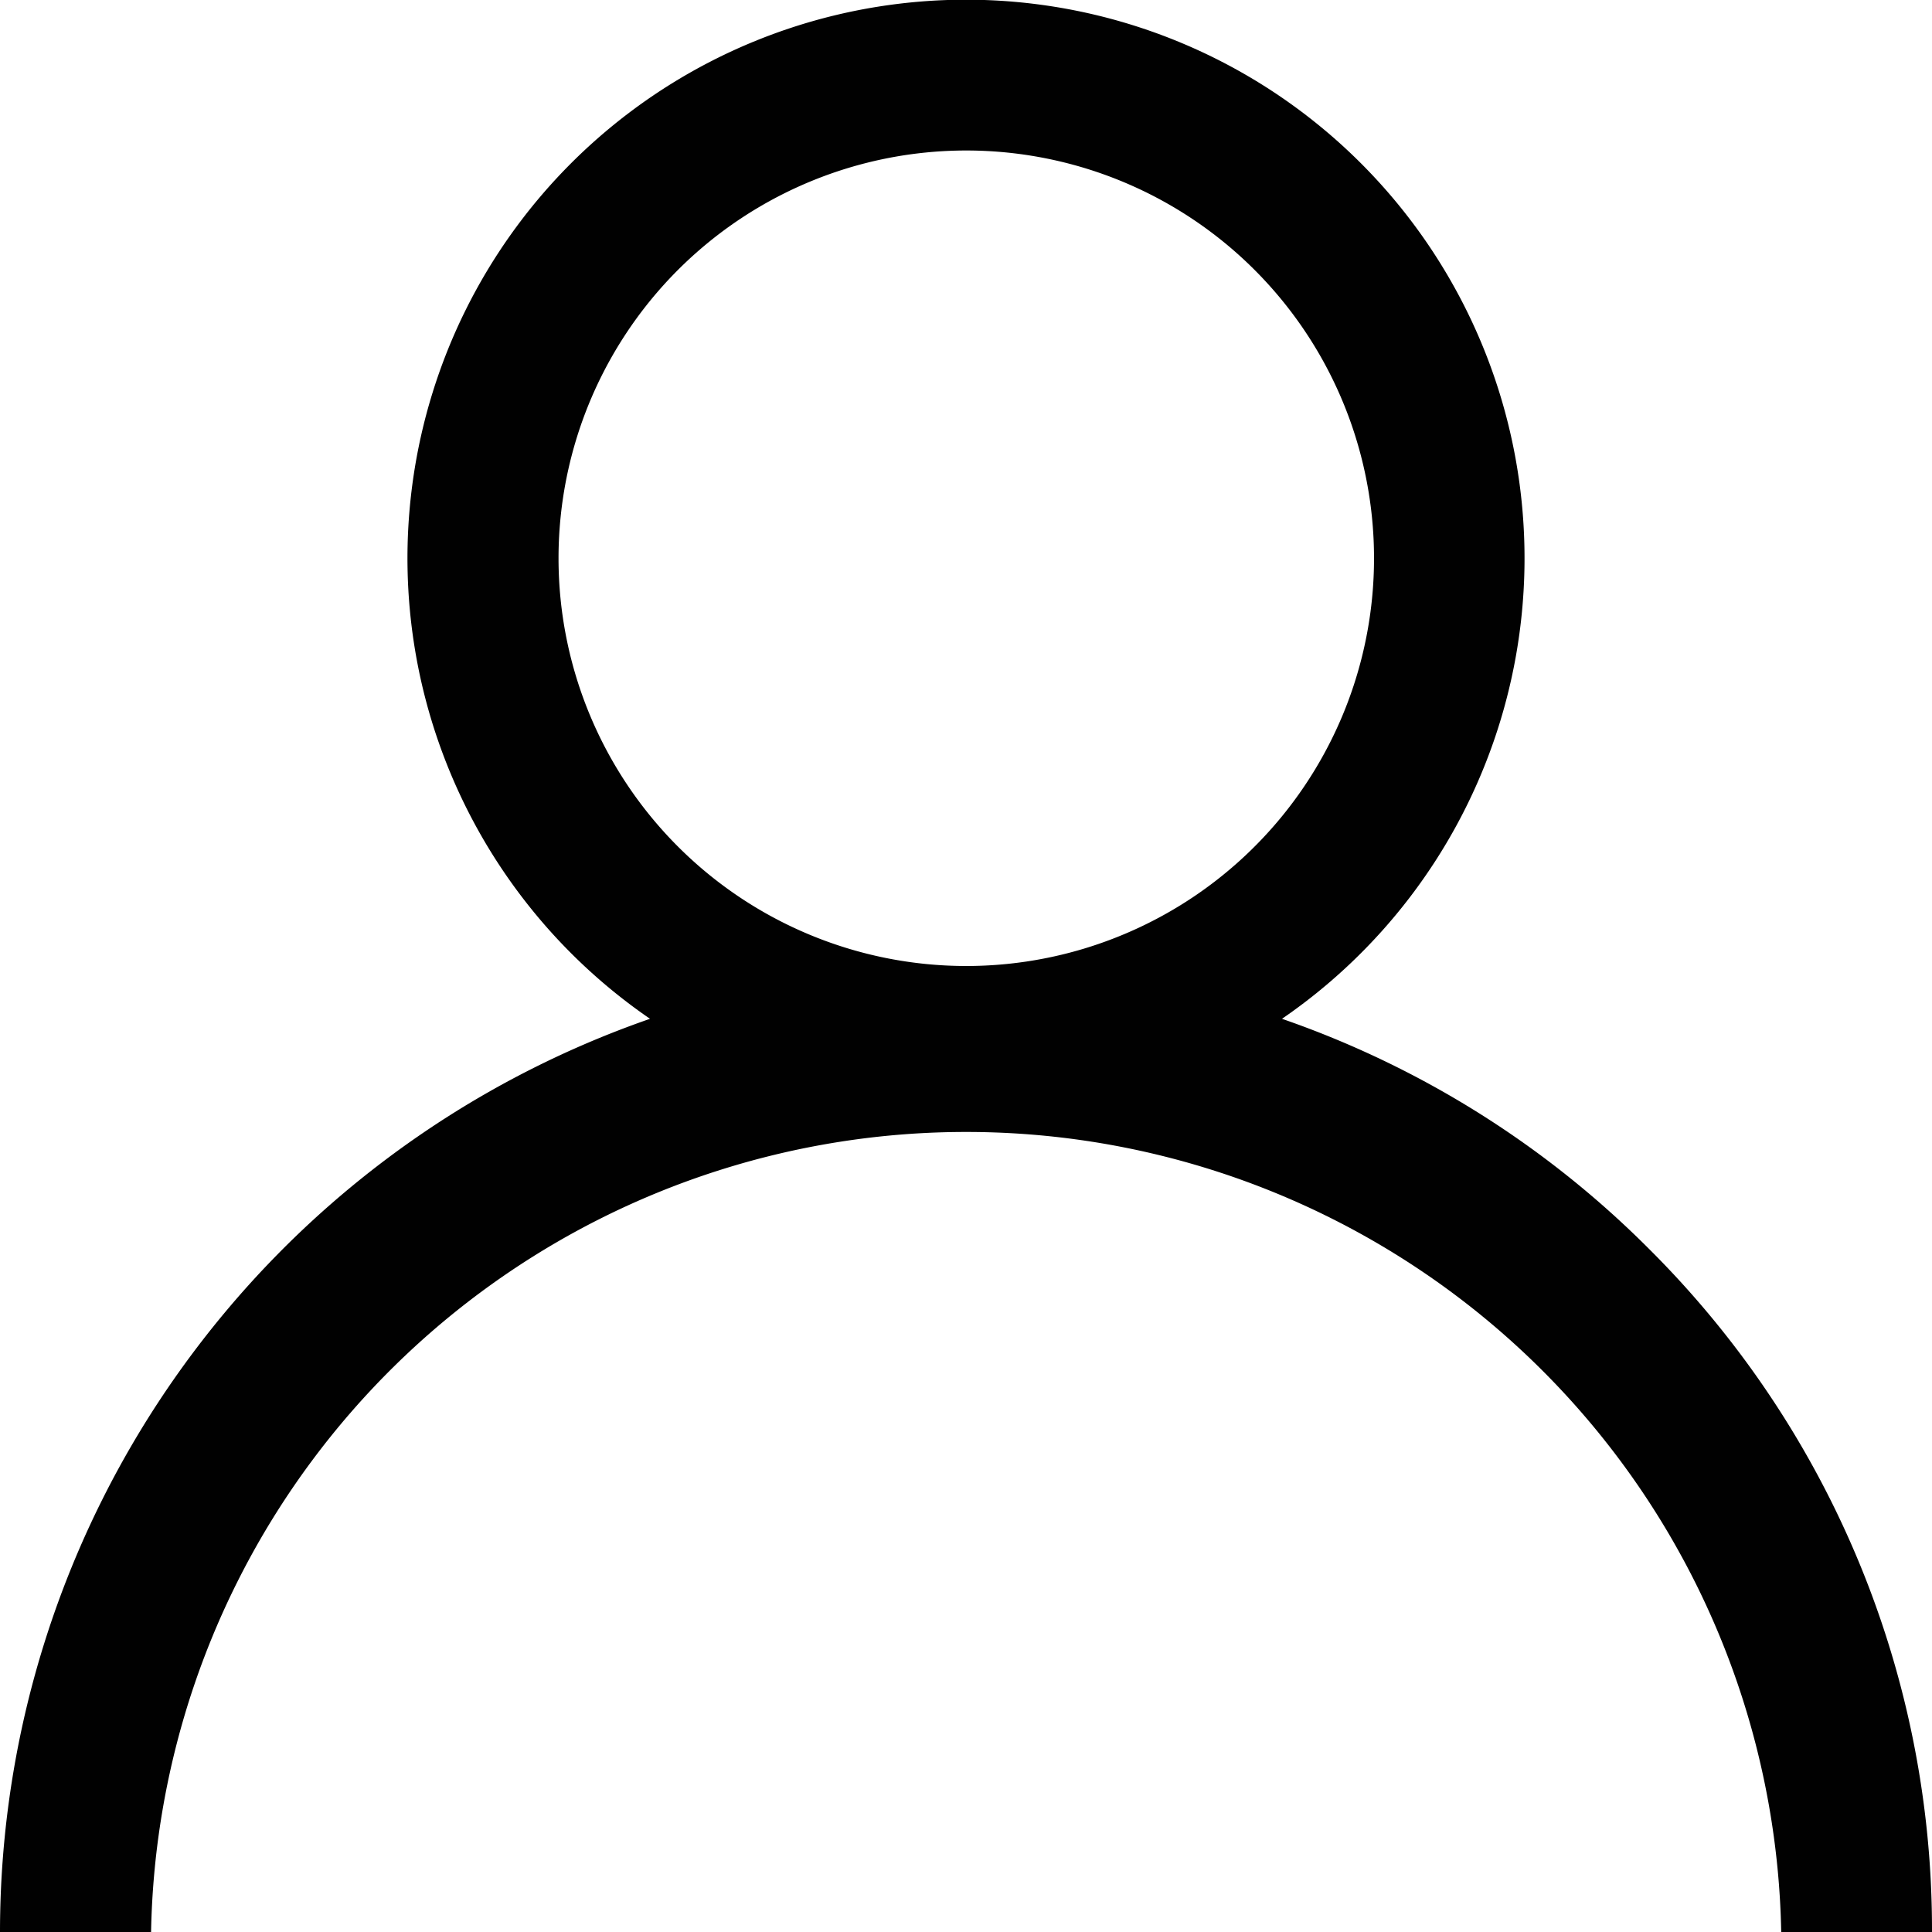 <svg xmlns="http://www.w3.org/2000/svg" viewBox="0 0 68.42 68.42"><defs><style>.cls-1{fill:#010101;}</style></defs><g id="Layer_2" data-name="Layer 2"><g id="Capa_1" data-name="Capa 1"><path class="cls-1" d="M58.4,44.23a34.09,34.09,0,0,0-13-8.15,19.78,19.78,0,1,0-22.38,0A34.25,34.25,0,0,0,0,68.42H5.35a28.87,28.87,0,0,1,57.73,0h5.34A34,34,0,0,0,58.4,44.23ZM19.78,19.78A14.44,14.44,0,1,1,34.21,34.21,14.44,14.44,0,0,1,19.78,19.78Z"/></g></g></svg>